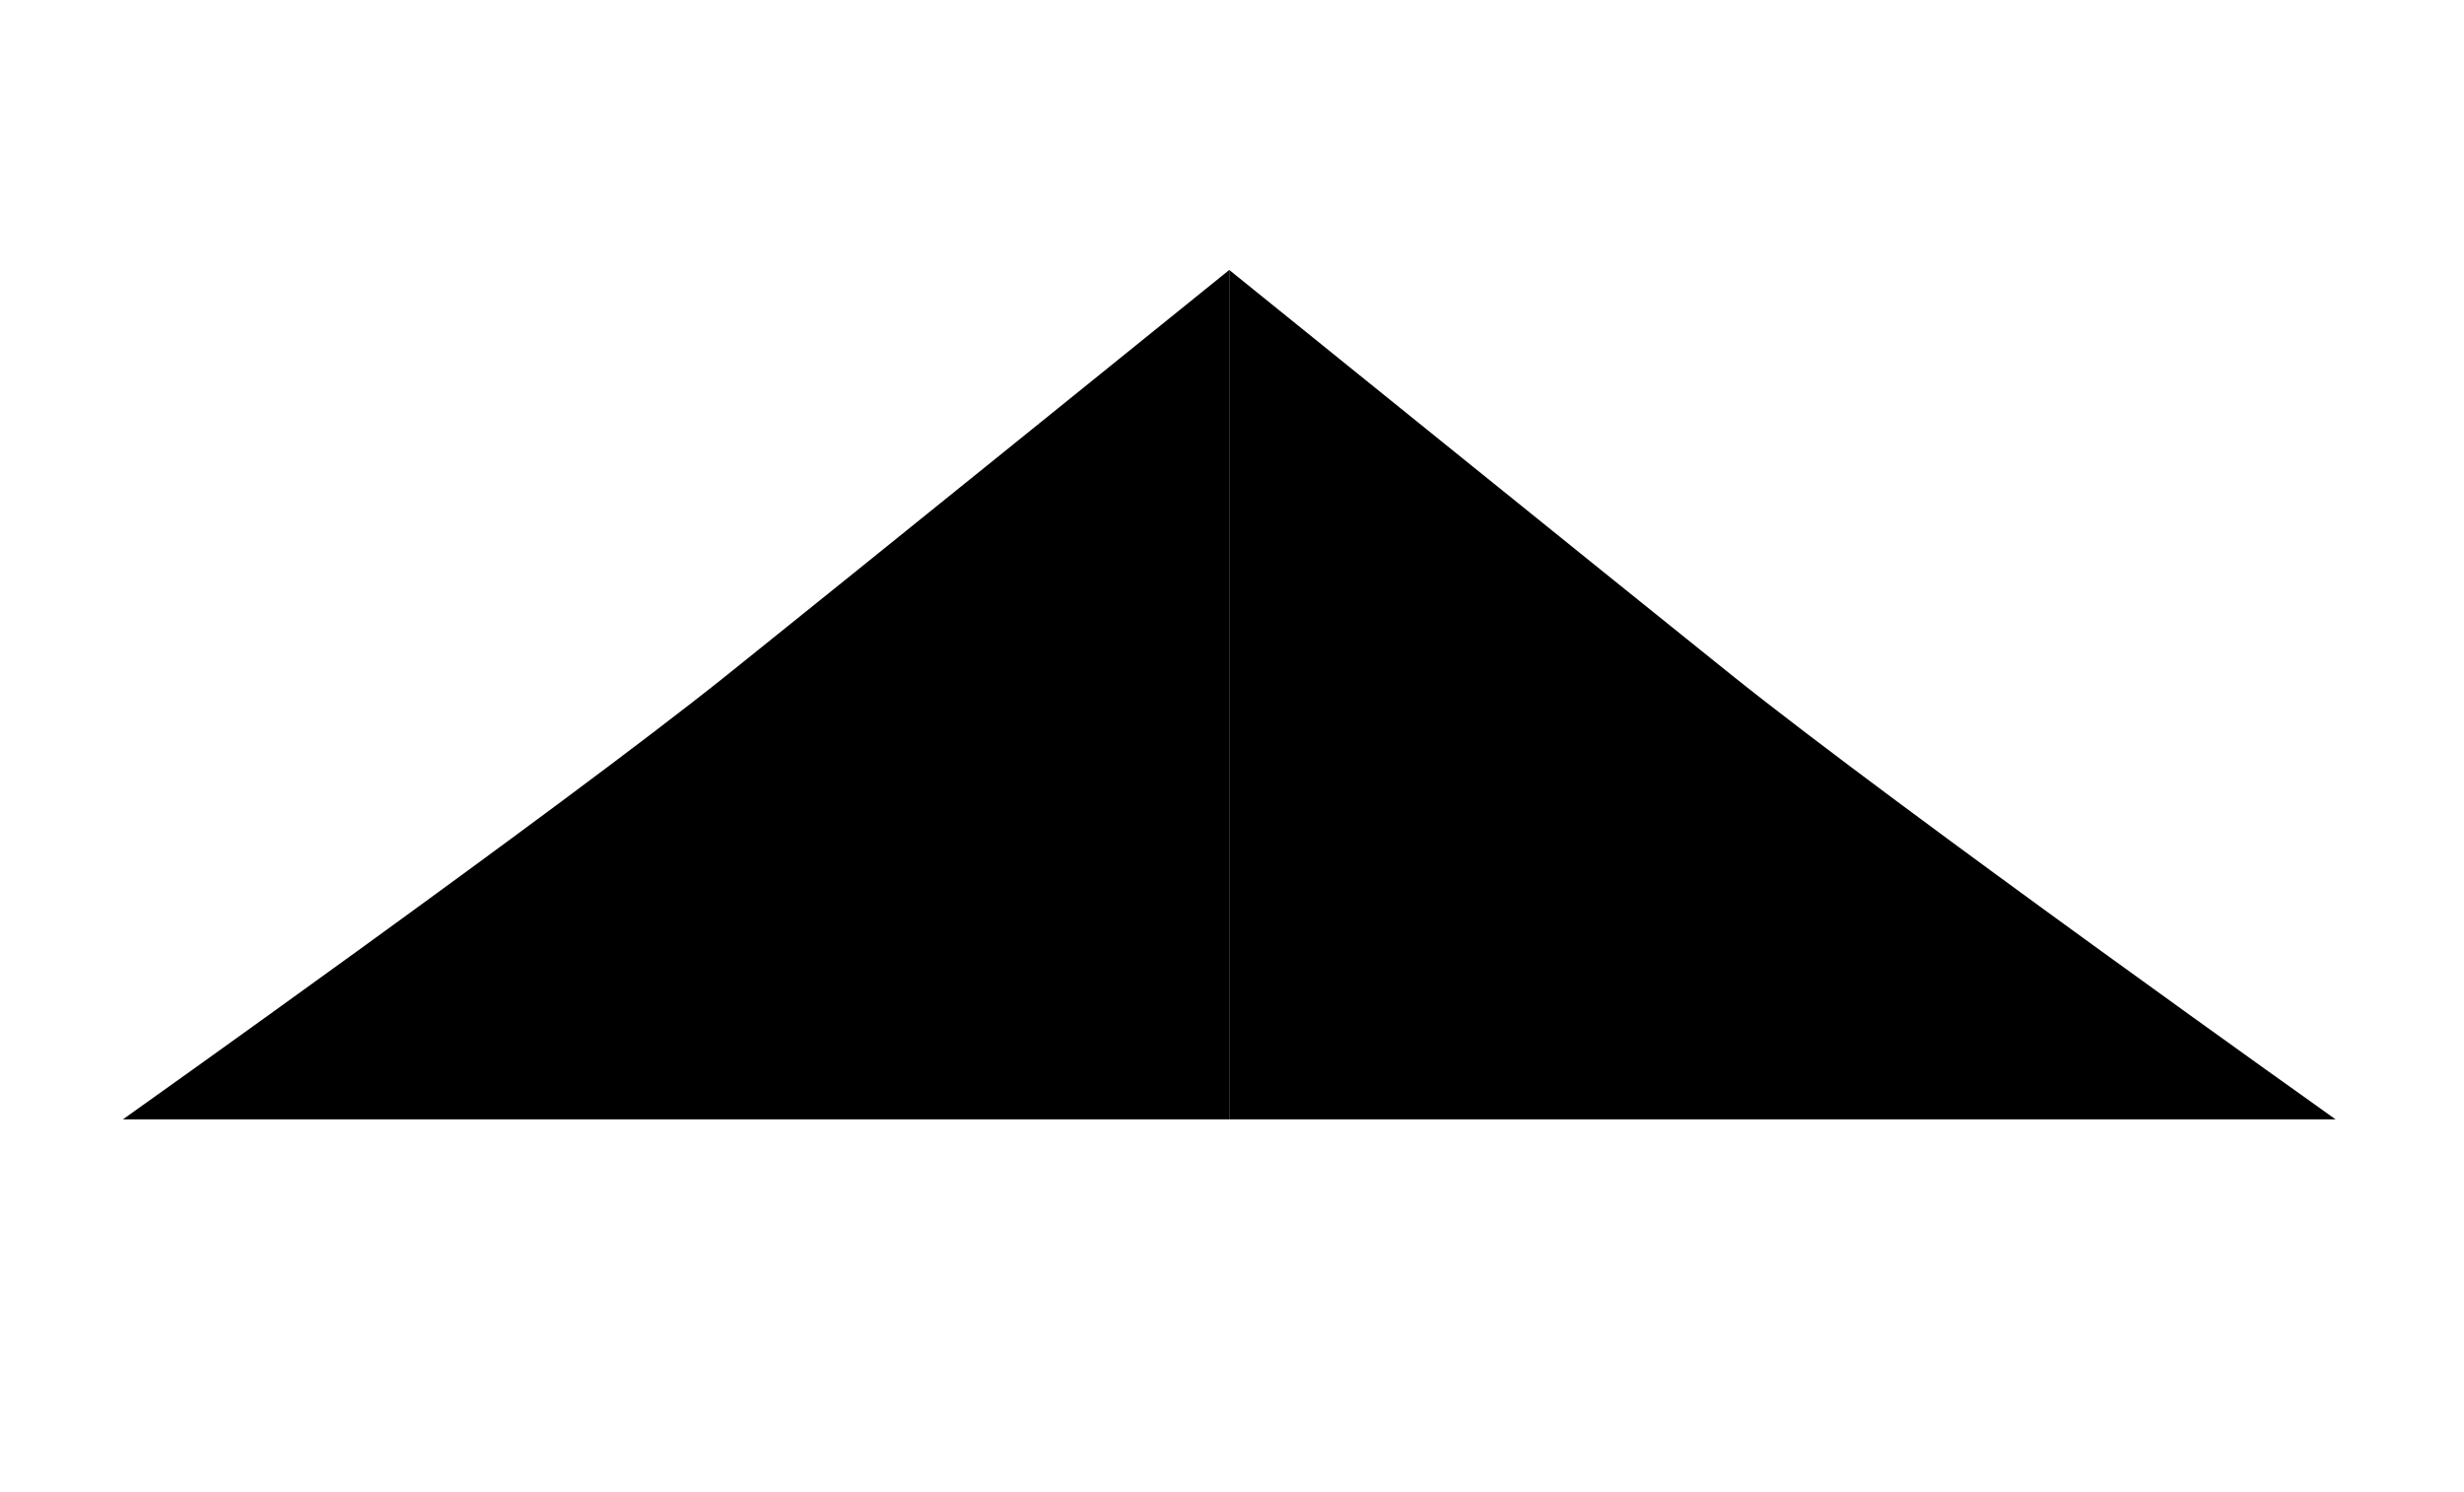 <?xml version="1.0" encoding="utf-8"?>
<!-- Generator: Adobe Illustrator 16.0.0, SVG Export Plug-In . SVG Version: 6.00 Build 0)  -->
<!DOCTYPE svg PUBLIC "-//W3C//DTD SVG 1.1//EN" "http://www.w3.org/Graphics/SVG/1.1/DTD/svg11.dtd">
<svg version="1.1" id="Layer_1" xmlns="http://www.w3.org/2000/svg" xmlns:xlink="http://www.w3.org/1999/xlink" x="0px" y="0px"
	 width="37.417px" height="22.667px" viewBox="0 0 37.417 22.667" enable-background="new 0 0 37.417 22.667" xml:space="preserve">
<g>
	<g>
		<g>
			<path d="M18.667,4.1c0,0,5.965,4.82,7.625,6.15c2.573,2.062,9.175,6.75,9.175,6.75h-16.8"/>
		</g>
	</g>
	<g>
		<g>
			<path d="M18.667,4.1c0,0-5.964,4.82-7.625,6.15C8.468,12.312,1.867,17,1.867,17h16.8"/>
		</g>
	</g>
</g>
</svg>

